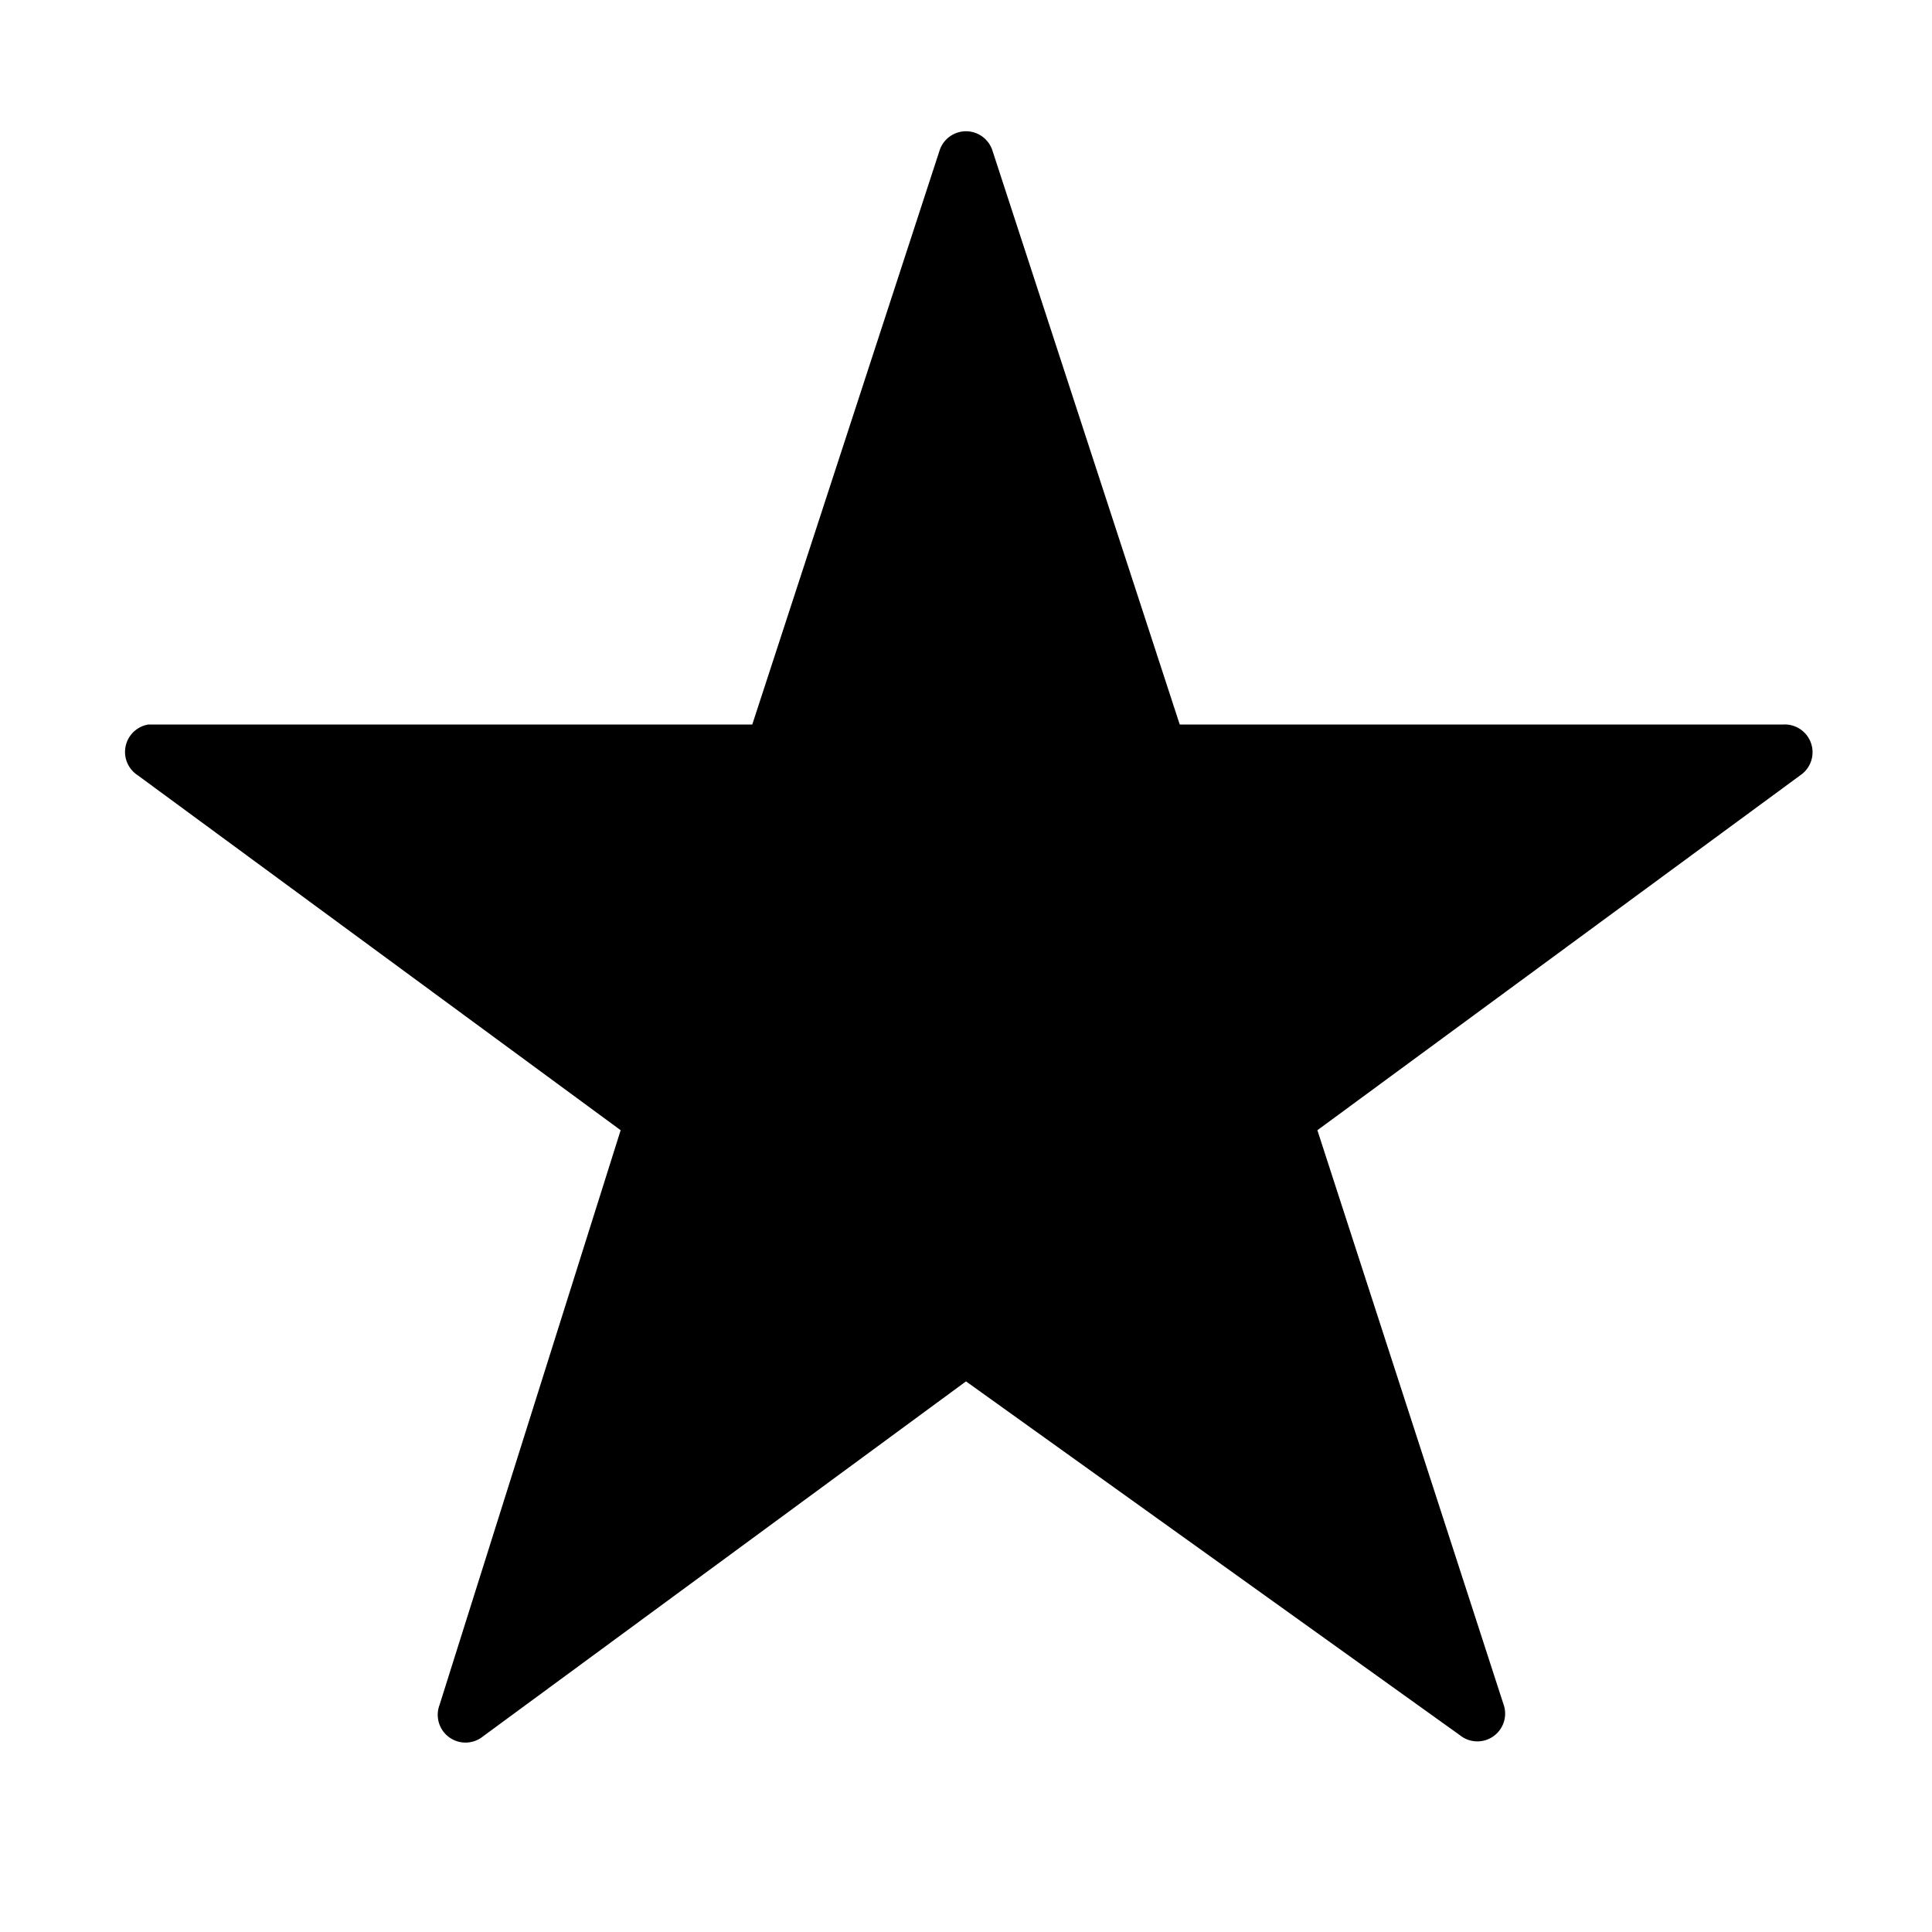 <svg xmlns="http://www.w3.org/2000/svg" width="16" height="16" viewBox="0 0 16 16">
    <path d="M8.22,1.25,9.77,6h5a.23.23,0,0,1,.14.42l-4,2.94,1.54,4.75a.23.23,0,0,1-.36.26L8,11.44,4,14.38a.23.23,0,0,1-.36-.26L5.14,9.36l-4-2.94A.23.23,0,0,1,1.23,6h5L7.78,1.25A.23.23,0,0,1,8.22,1.25Z"/>
</svg>
